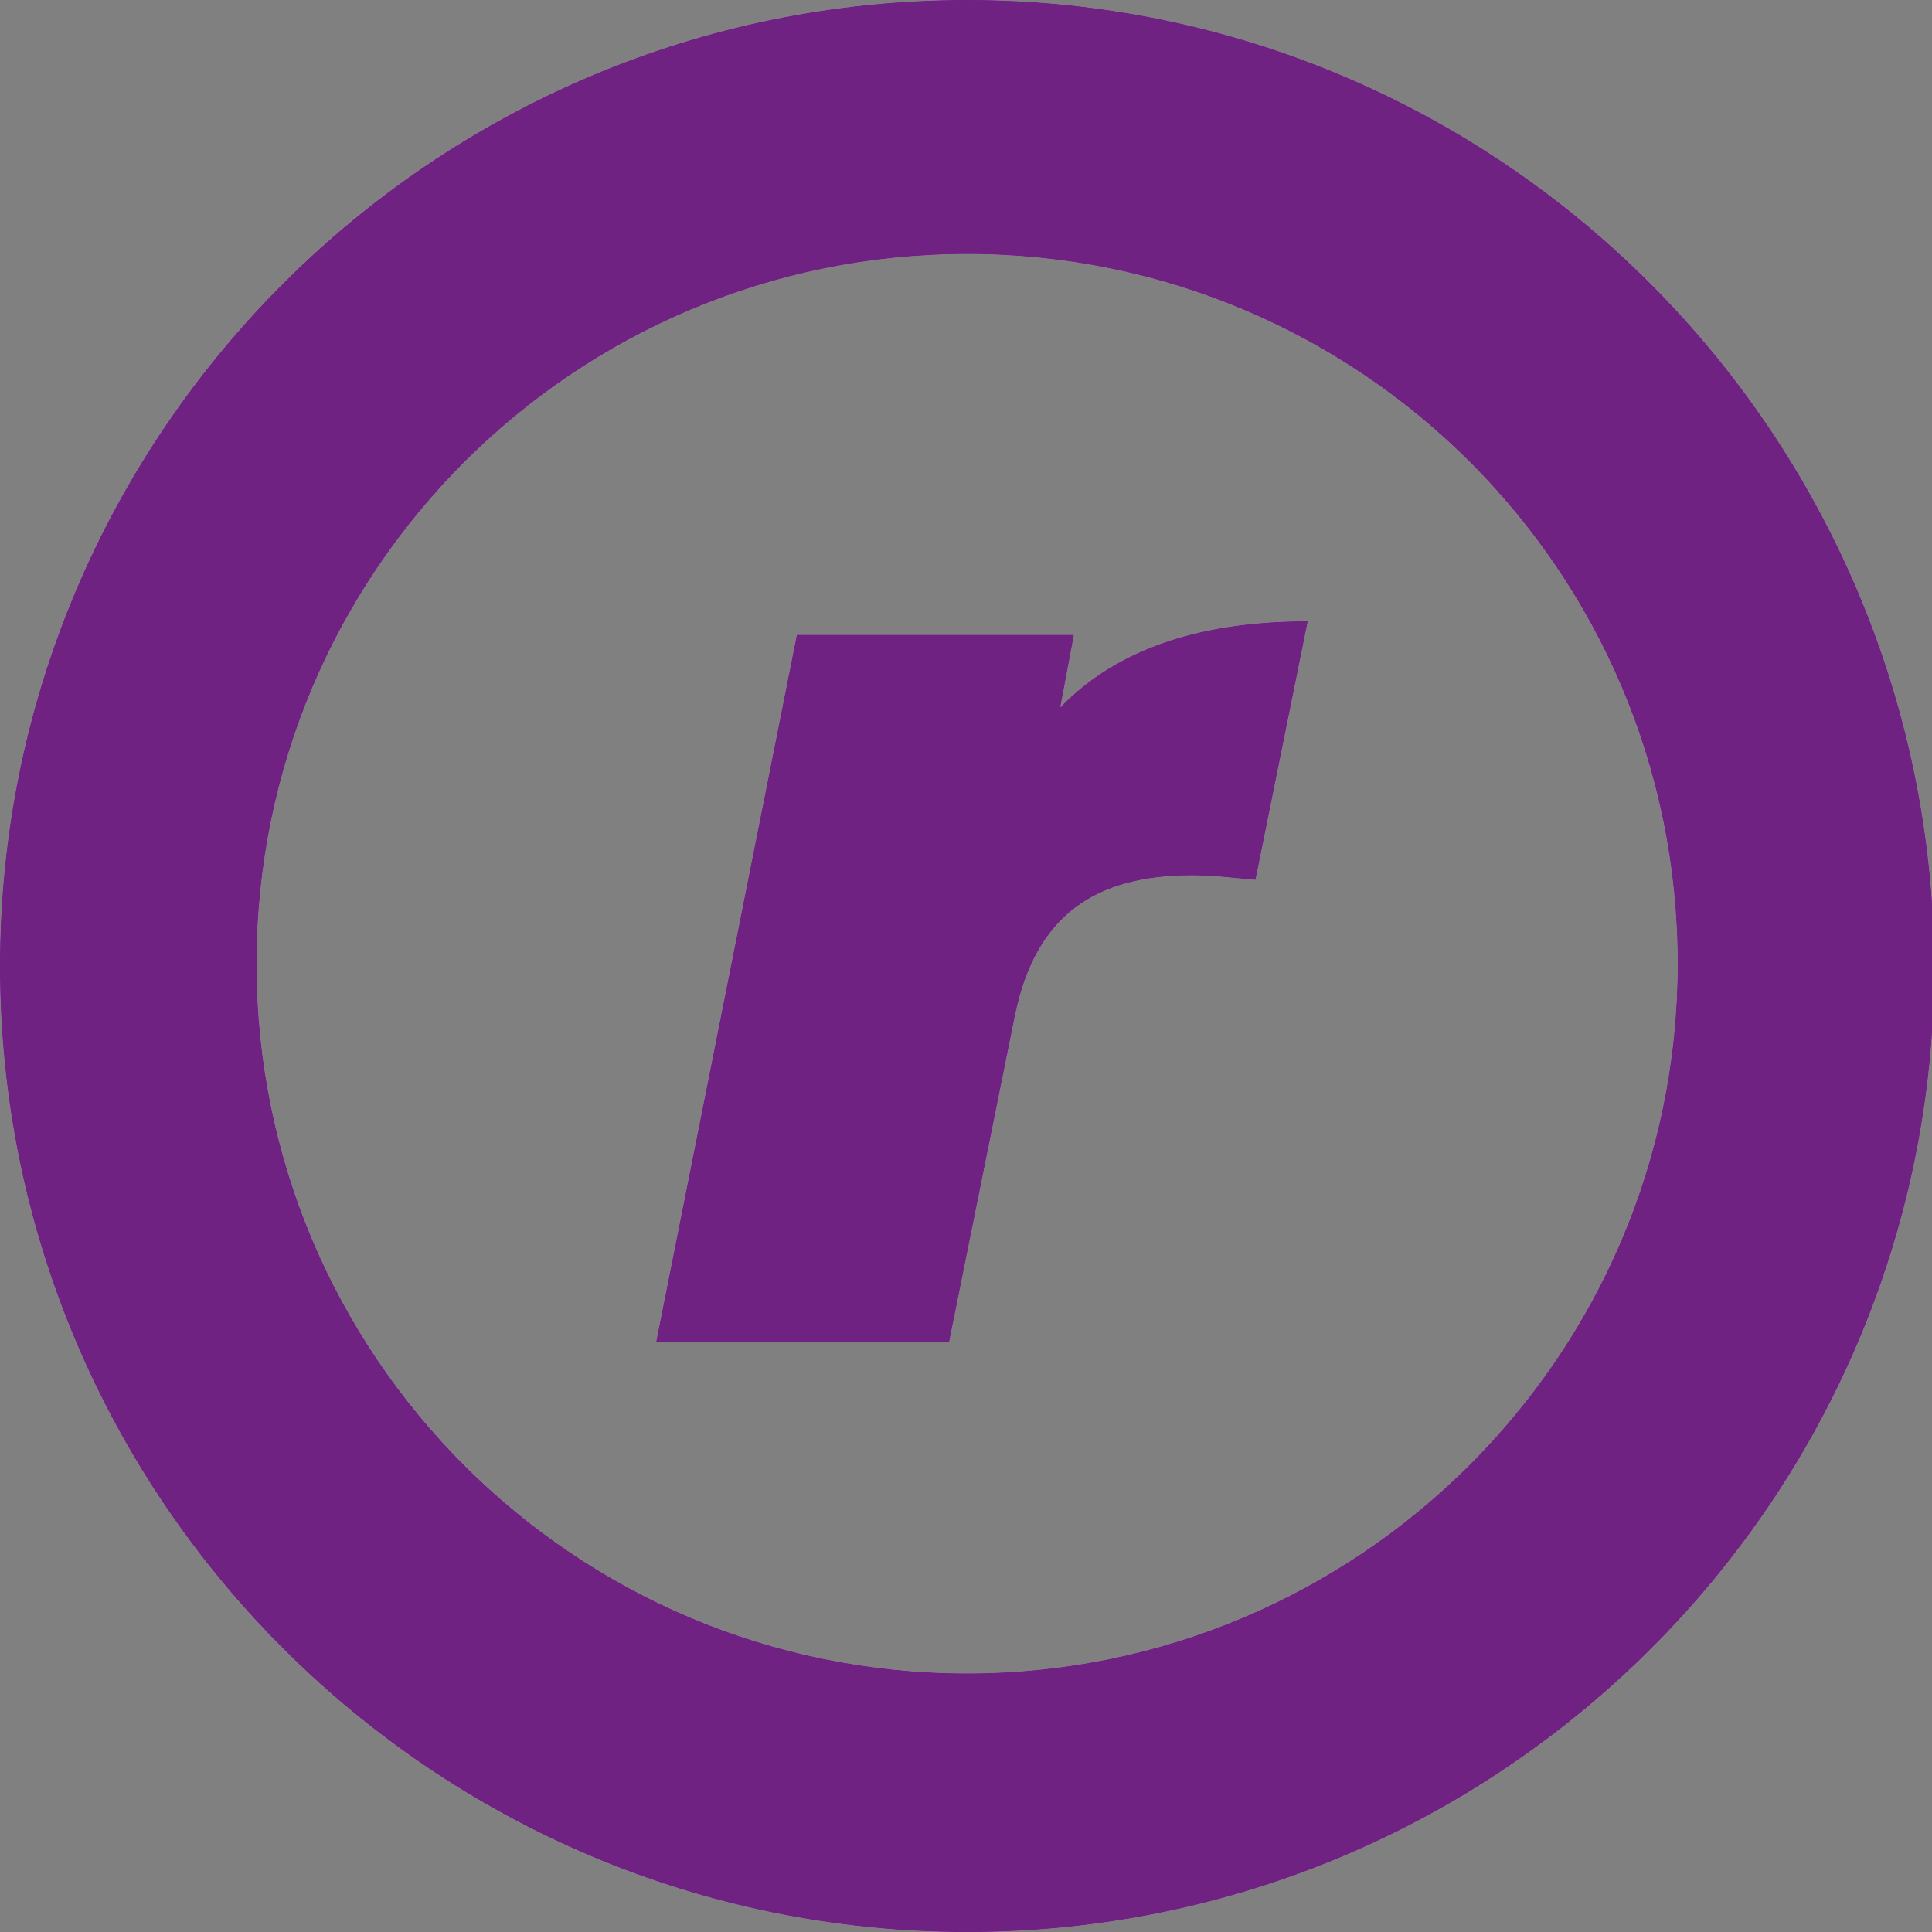 <svg width="331" height="331" viewBox="0 0 331 331" fill="none" xmlns="http://www.w3.org/2000/svg">
<rect x="0" y="0" width="331" height="331" fill="#808080" stroke="none"/>
<g clip-path="url(#clip0)">
<path d="M183.975 108.779H136.523L112.408 229.991H162.583L173.863 174.047C177.363 156.953 187.476 149.96 204.201 149.96C207.702 149.96 210.813 150.349 215.092 150.737L224.038 106.448C206.535 106.448 191.754 110.722 181.642 121.211L183.975 108.779ZM165.694 0C74.29 0 0 74.203 0 165.5C0 256.797 74.29 331 165.694 331C257.099 331 331.389 256.797 331.389 165.5C331 74.203 257.099 0 165.694 0ZM165.694 286.711C98.405 286.711 43.952 232.322 43.952 165.112C43.952 97.901 98.405 43.512 165.694 43.512C232.984 43.512 287.437 97.901 287.437 165.112C287.437 232.322 232.595 286.711 165.694 286.711Z" fill="white"/>
<path d="M183.975 108.779H136.523L112.408 229.991H162.583L173.863 174.047C177.363 156.953 187.476 149.96 204.201 149.96C207.702 149.96 210.813 150.349 215.092 150.737L224.038 106.448C206.535 106.448 191.754 110.722 181.642 121.211L183.975 108.779ZM165.694 0C74.29 0 0 74.203 0 165.5C0 256.797 74.29 331 165.694 331C257.099 331 331.389 256.797 331.389 165.5C331 74.203 257.099 0 165.694 0ZM165.694 286.711C98.405 286.711 43.952 232.322 43.952 165.112C43.952 97.901 98.405 43.512 165.694 43.512C232.984 43.512 287.437 97.901 287.437 165.112C287.437 232.322 232.595 286.711 165.694 286.711Z" fill="url(#paint0_linear)"/>
<path d="M183.975 108.779H136.523L112.408 229.991H162.583L173.863 174.047C177.363 156.953 187.476 149.96 204.201 149.96C207.702 149.96 210.813 150.349 215.092 150.737L224.038 106.448C206.535 106.448 191.754 110.722 181.642 121.211L183.975 108.779ZM165.694 0C74.29 0 0 74.203 0 165.5C0 256.797 74.29 331 165.694 331C257.099 331 331.389 256.797 331.389 165.5C331 74.203 257.099 0 165.694 0ZM165.694 286.711C98.405 286.711 43.952 232.322 43.952 165.112C43.952 97.901 98.405 43.512 165.694 43.512C232.984 43.512 287.437 97.901 287.437 165.112C287.437 232.322 232.595 286.711 165.694 286.711Z" fill="url(#paint1_linear)"/>
</g>
<defs>
<linearGradient id="paint0_linear" x1="165.694" y1="0" x2="165.694" y2="331" gradientUnits="userSpaceOnUse">
<stop stop-color="#702283"/>
<stop offset="1" stop-color="#702283"/>
</linearGradient>
<linearGradient id="paint1_linear" x1="120.848" y1="110.333" x2="349.706" y2="111.952" gradientUnits="userSpaceOnUse">
<stop stop-color="#702283"/>
<stop offset="1" stop-color="#702283"/>
</linearGradient>
<clipPath id="clip0">
<rect width="331" height="331" fill="white"/>
</clipPath>
</defs>
</svg>
